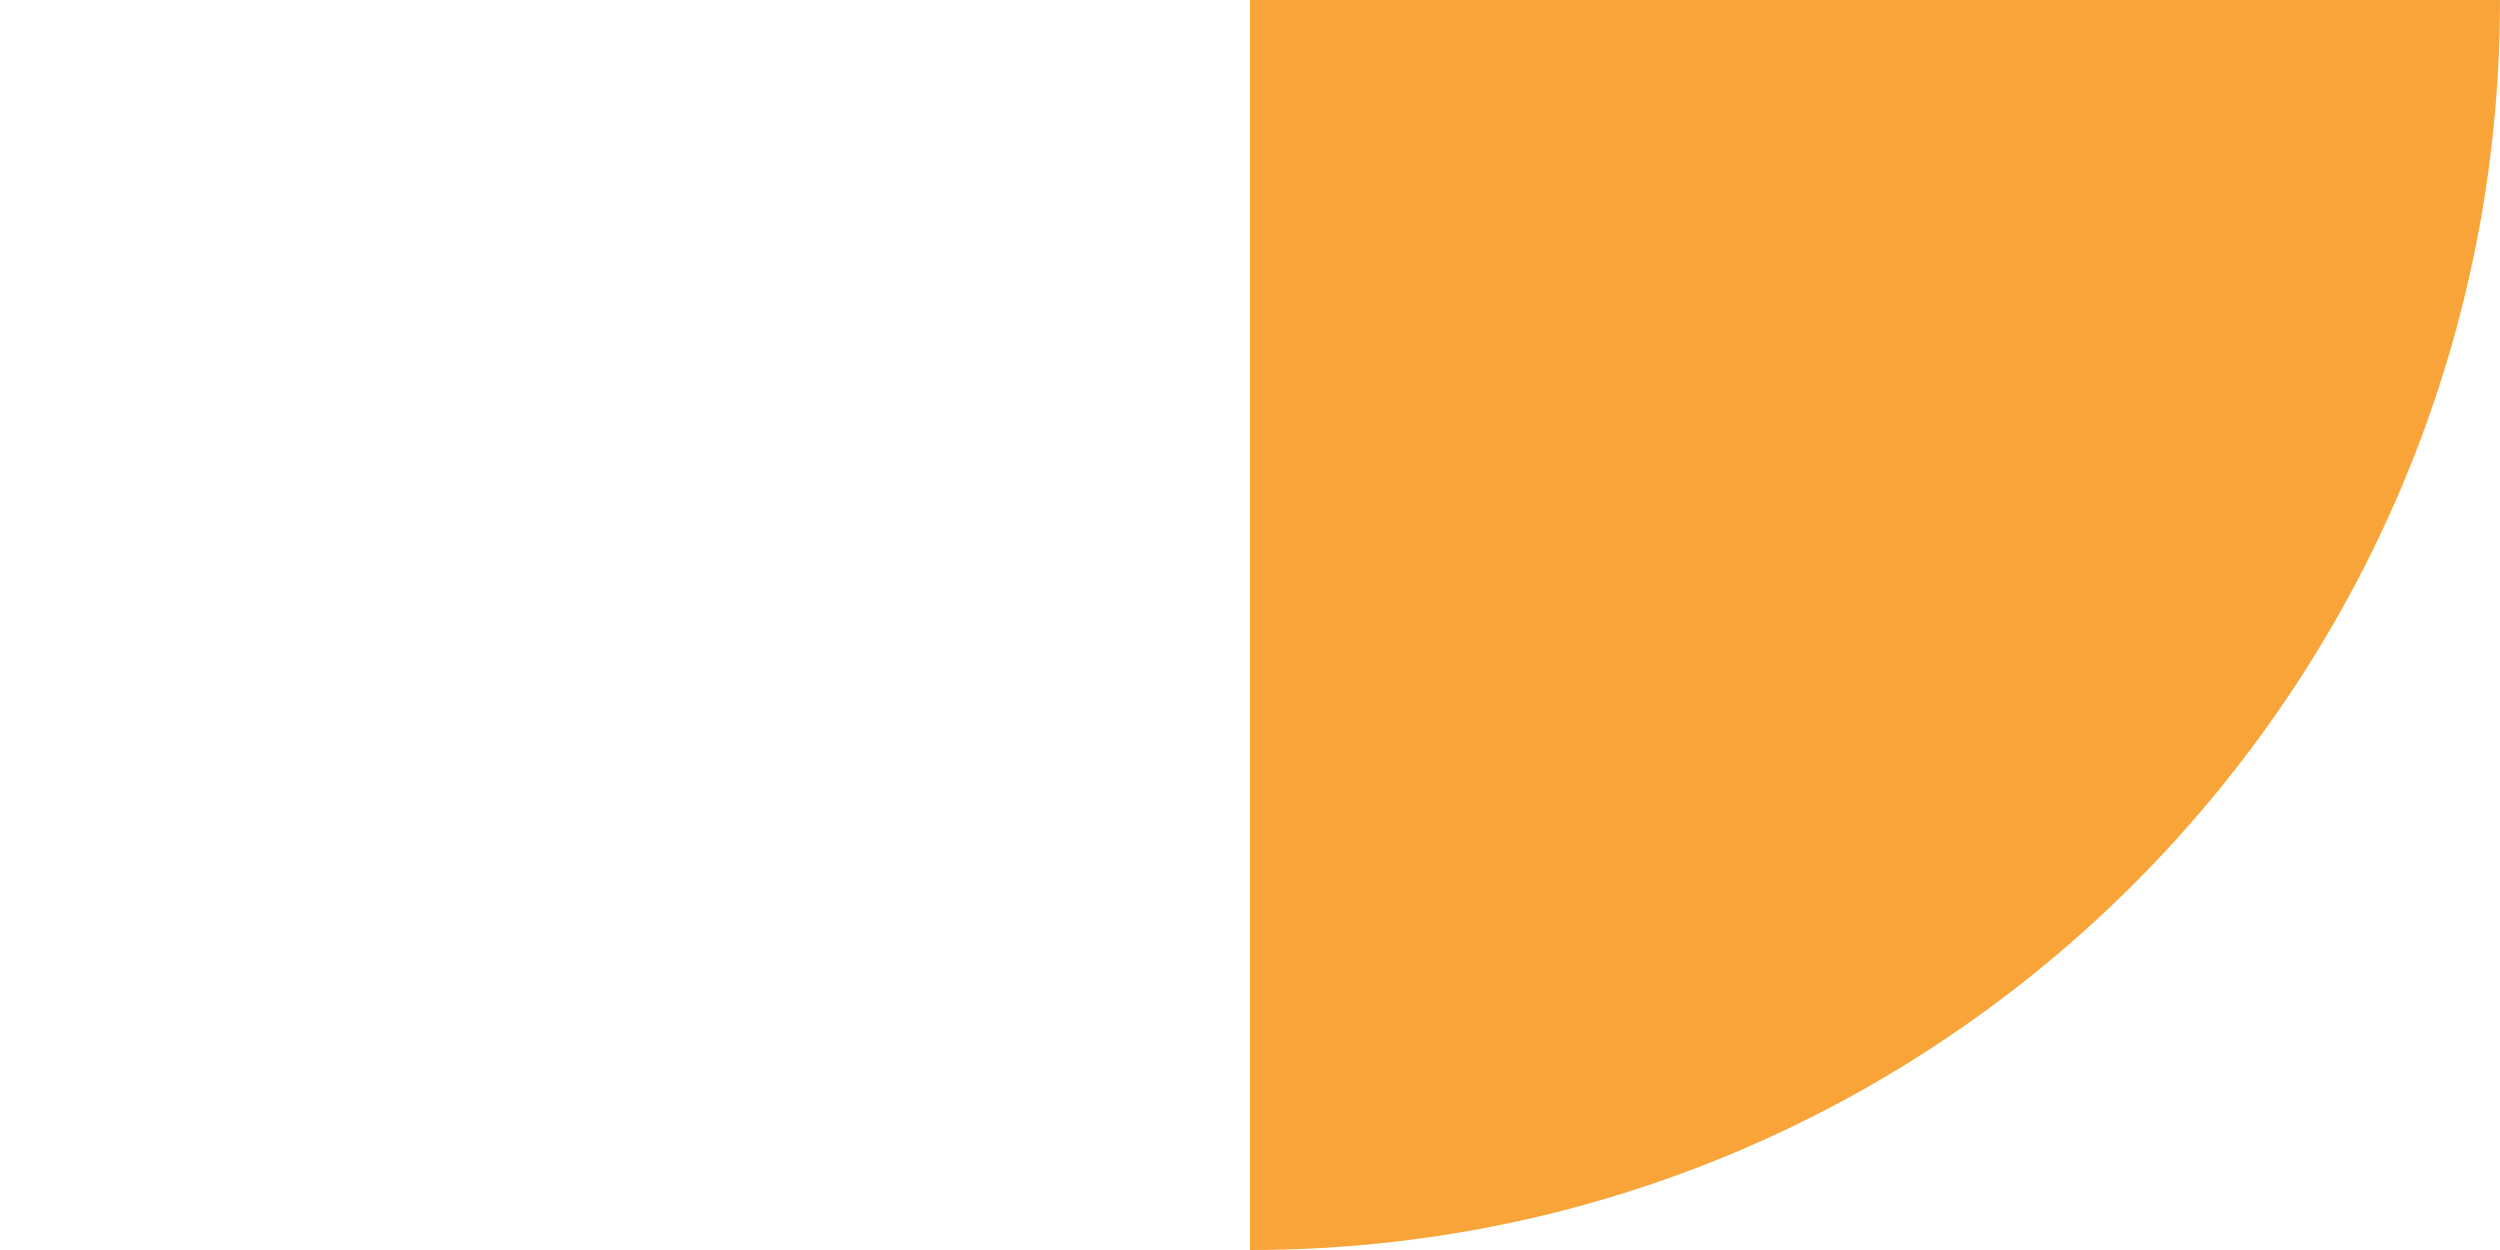 <svg width="240" height="120" viewBox="0 0 240 120" fill="none" xmlns="http://www.w3.org/2000/svg">
<path fill-rule="evenodd" clip-rule="evenodd" d="M119.767 120C119.845 120 119.922 120 120 120C186.274 120 240 66.274 240 3.79428e-05C240 2.52952e-05 240 1.26476e-05 240 0L120 -5.24536e-06L120 120L119.767 120ZM0 0.212L0 -1.04907e-05L3.05176e-05 2.7452e-05C3.05145e-05 0.071 9.15466e-05 0.141 0 0.212Z" fill="#F8A438"/>
</svg>
